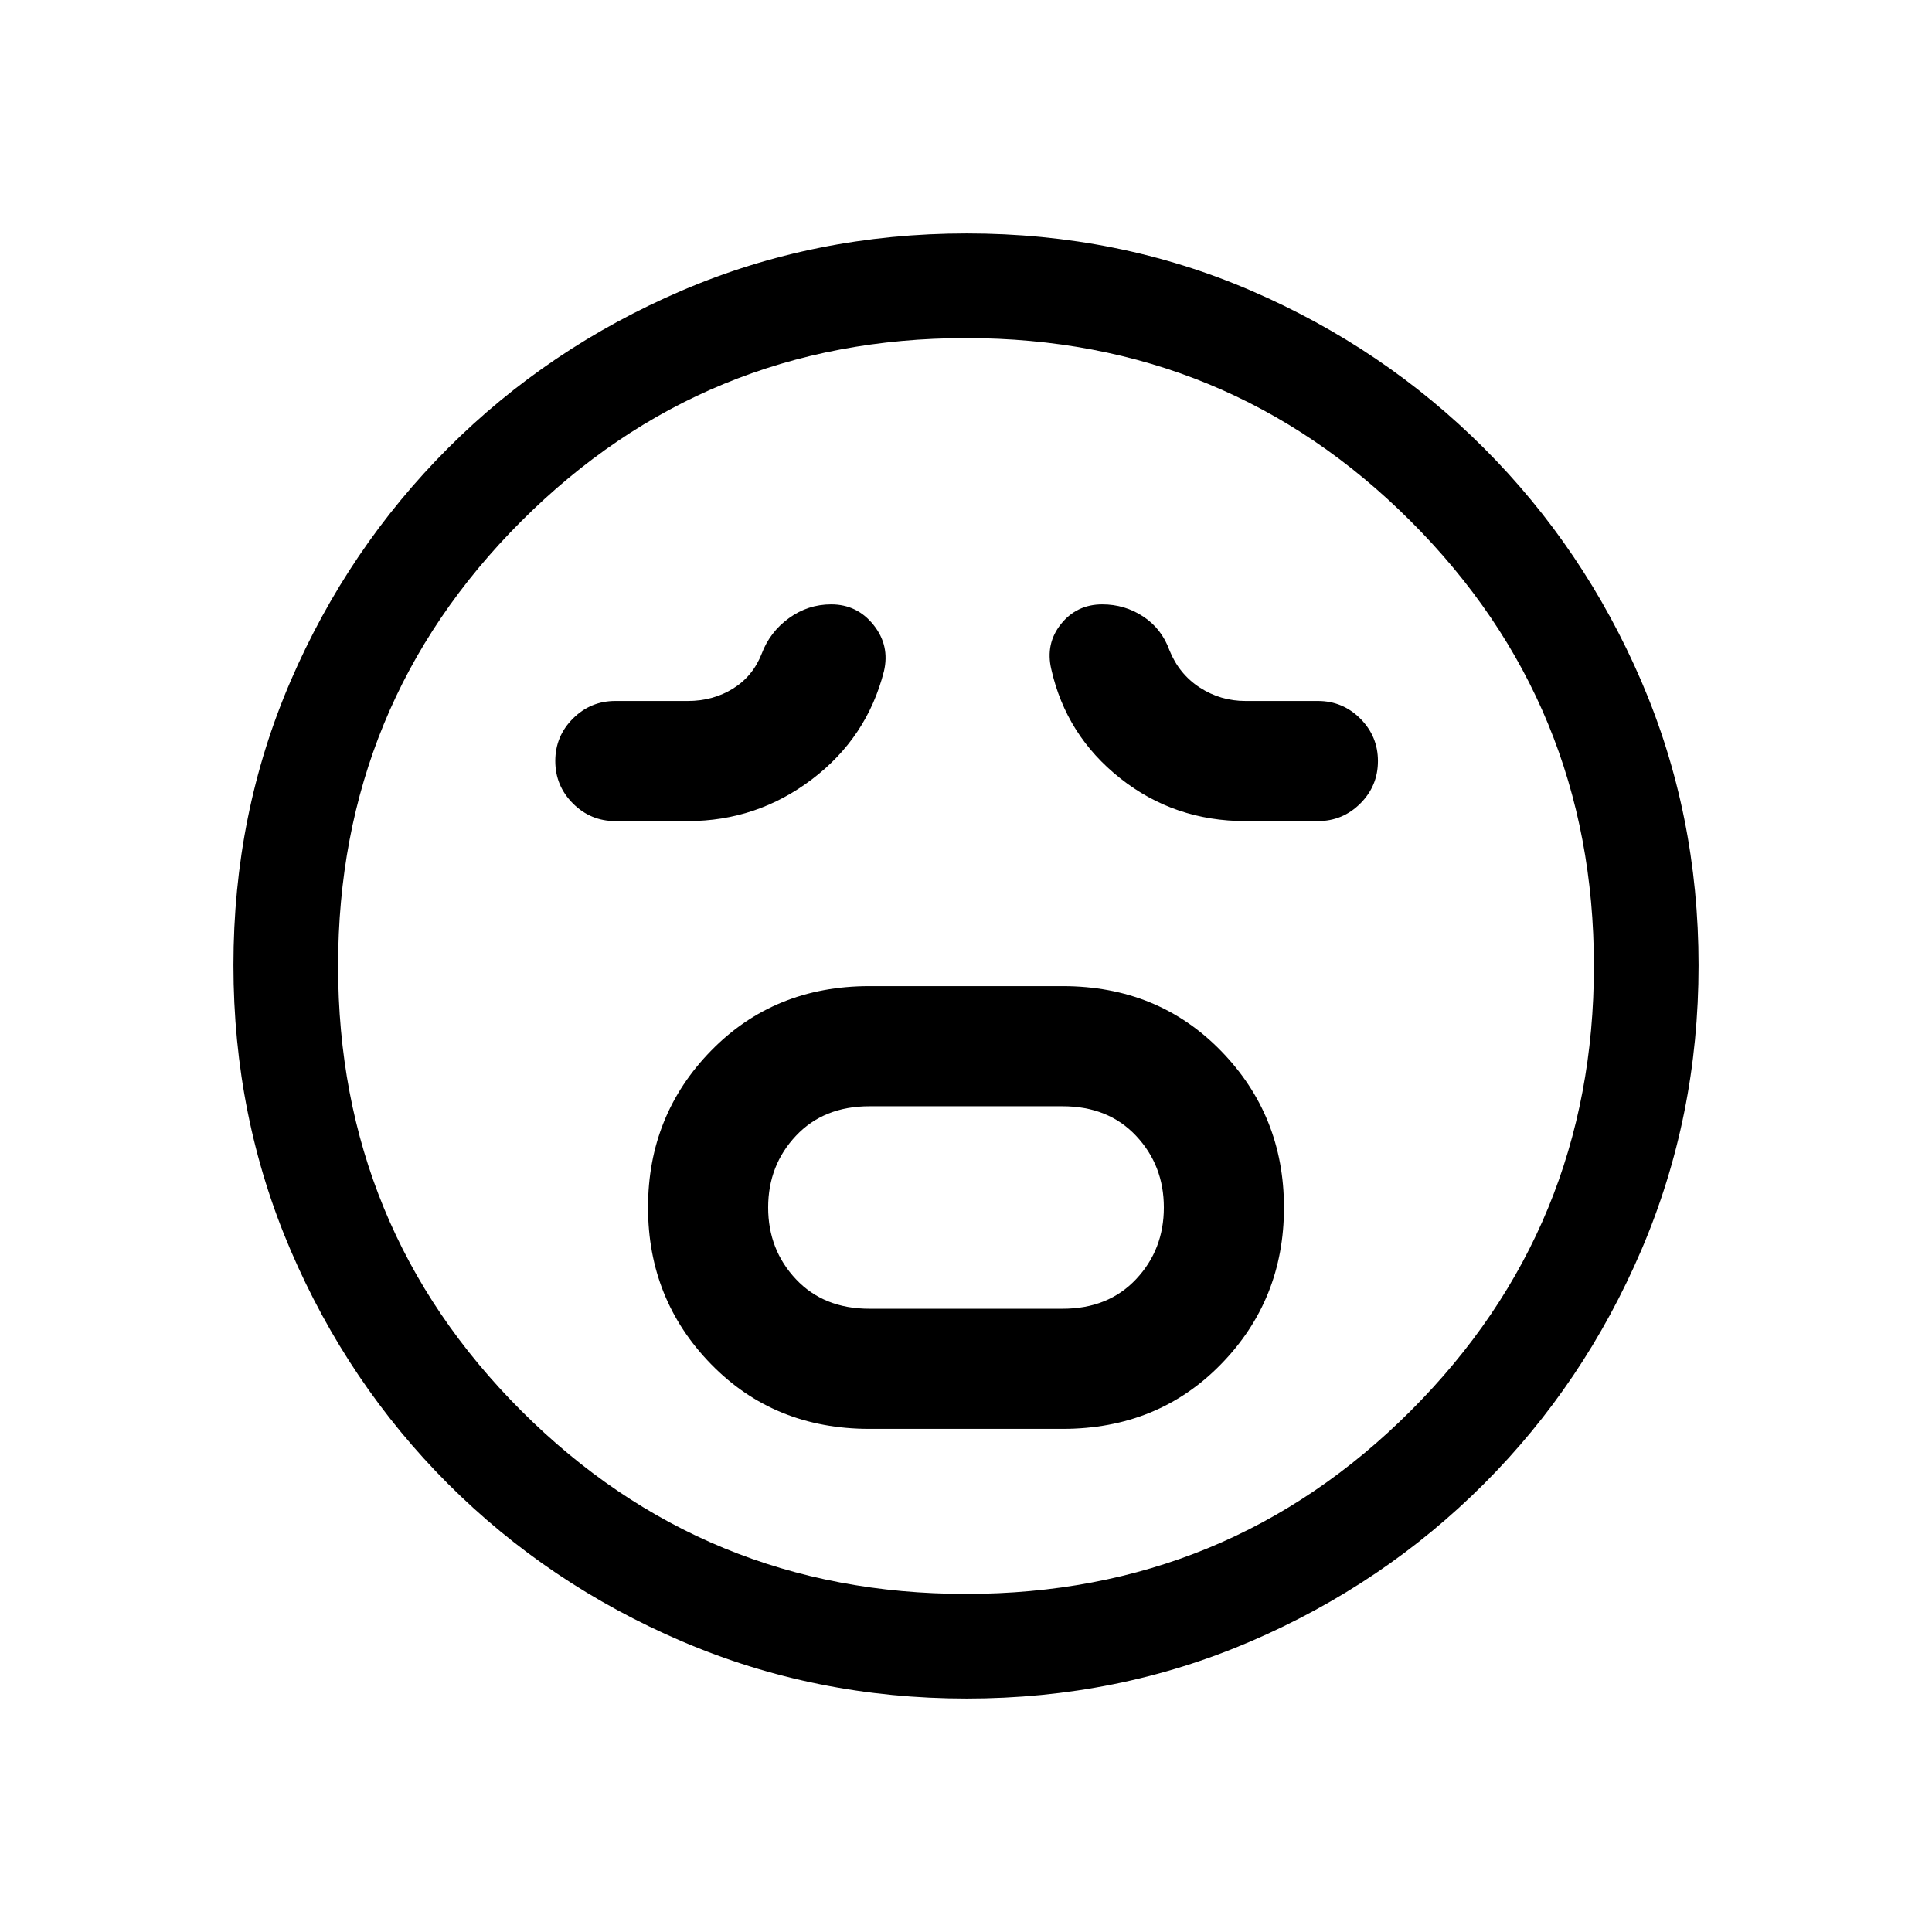 <svg viewBox="0 -960 960 960"><path d="M432-250h96q47.31 0 78.65-32.07Q638-314.14 638-359.95q0-45.82-31.35-77.93Q575.31-470 528-470h-96q-47.31 0-78.65 32.07Q322-405.86 322-360.05q0 45.82 31.35 77.93Q384.69-250 432-250Zm0-59.69q-22.69 0-36.5-14.68-13.81-14.67-13.81-35.63t13.81-35.63q13.81-14.68 36.5-14.68h96q22.69 0 36.5 14.68 13.81 14.67 13.81 35.63t-13.81 35.63q-13.81 14.68-36.5 14.68h-96ZM341.77-552q34.32 0 61.7-20.77 27.38-20.77 35.76-53.69 3-12.77-5.16-23T413-659.69q-11.54 0-20.98 6.84-9.44 6.85-13.48 17.54-4.39 11.31-14.3 17.46-9.91 6.16-22.47 6.16h-36q-12.33 0-21.09 8.75t-8.76 21.08q0 12.32 8.76 21.09t21.09 8.77h36Zm277.08 0h36q12.33 0 21.09-8.75 8.75-8.75 8.75-21.08 0-12.32-8.75-21.09-8.76-8.77-21.09-8.77h-36q-12.4 0-22.69-6.67-10.28-6.67-15.08-18.56-3.85-10.69-13.01-16.73-9.16-6.04-20.36-6.04-12.72 0-20.52 9.77-7.81 9.77-4.81 22.46 7.39 32.92 34.26 54.19Q583.51-552 618.85-552ZM480.34-116q-75.11 0-141.48-28.42-66.37-28.42-116.18-78.21-49.81-49.79-78.25-116.09Q116-405.01 116-480.39q0-75.38 28.42-141.25t78.21-115.68q49.79-49.81 116.09-78.25Q405.01-844 480.39-844q75.38 0 141.25 28.42t115.68 78.21q49.81 49.79 78.25 115.85Q844-555.45 844-480.34q0 75.11-28.42 141.48-28.42 66.37-78.21 116.18-49.79 49.81-115.85 78.25Q555.45-116 480.34-116ZM480-480Zm0 312q130 0 221-91t91-221q0-130-91-221t-221-91q-130 0-221 91t-91 221q0 130 91 221t221 91Z"/></svg>